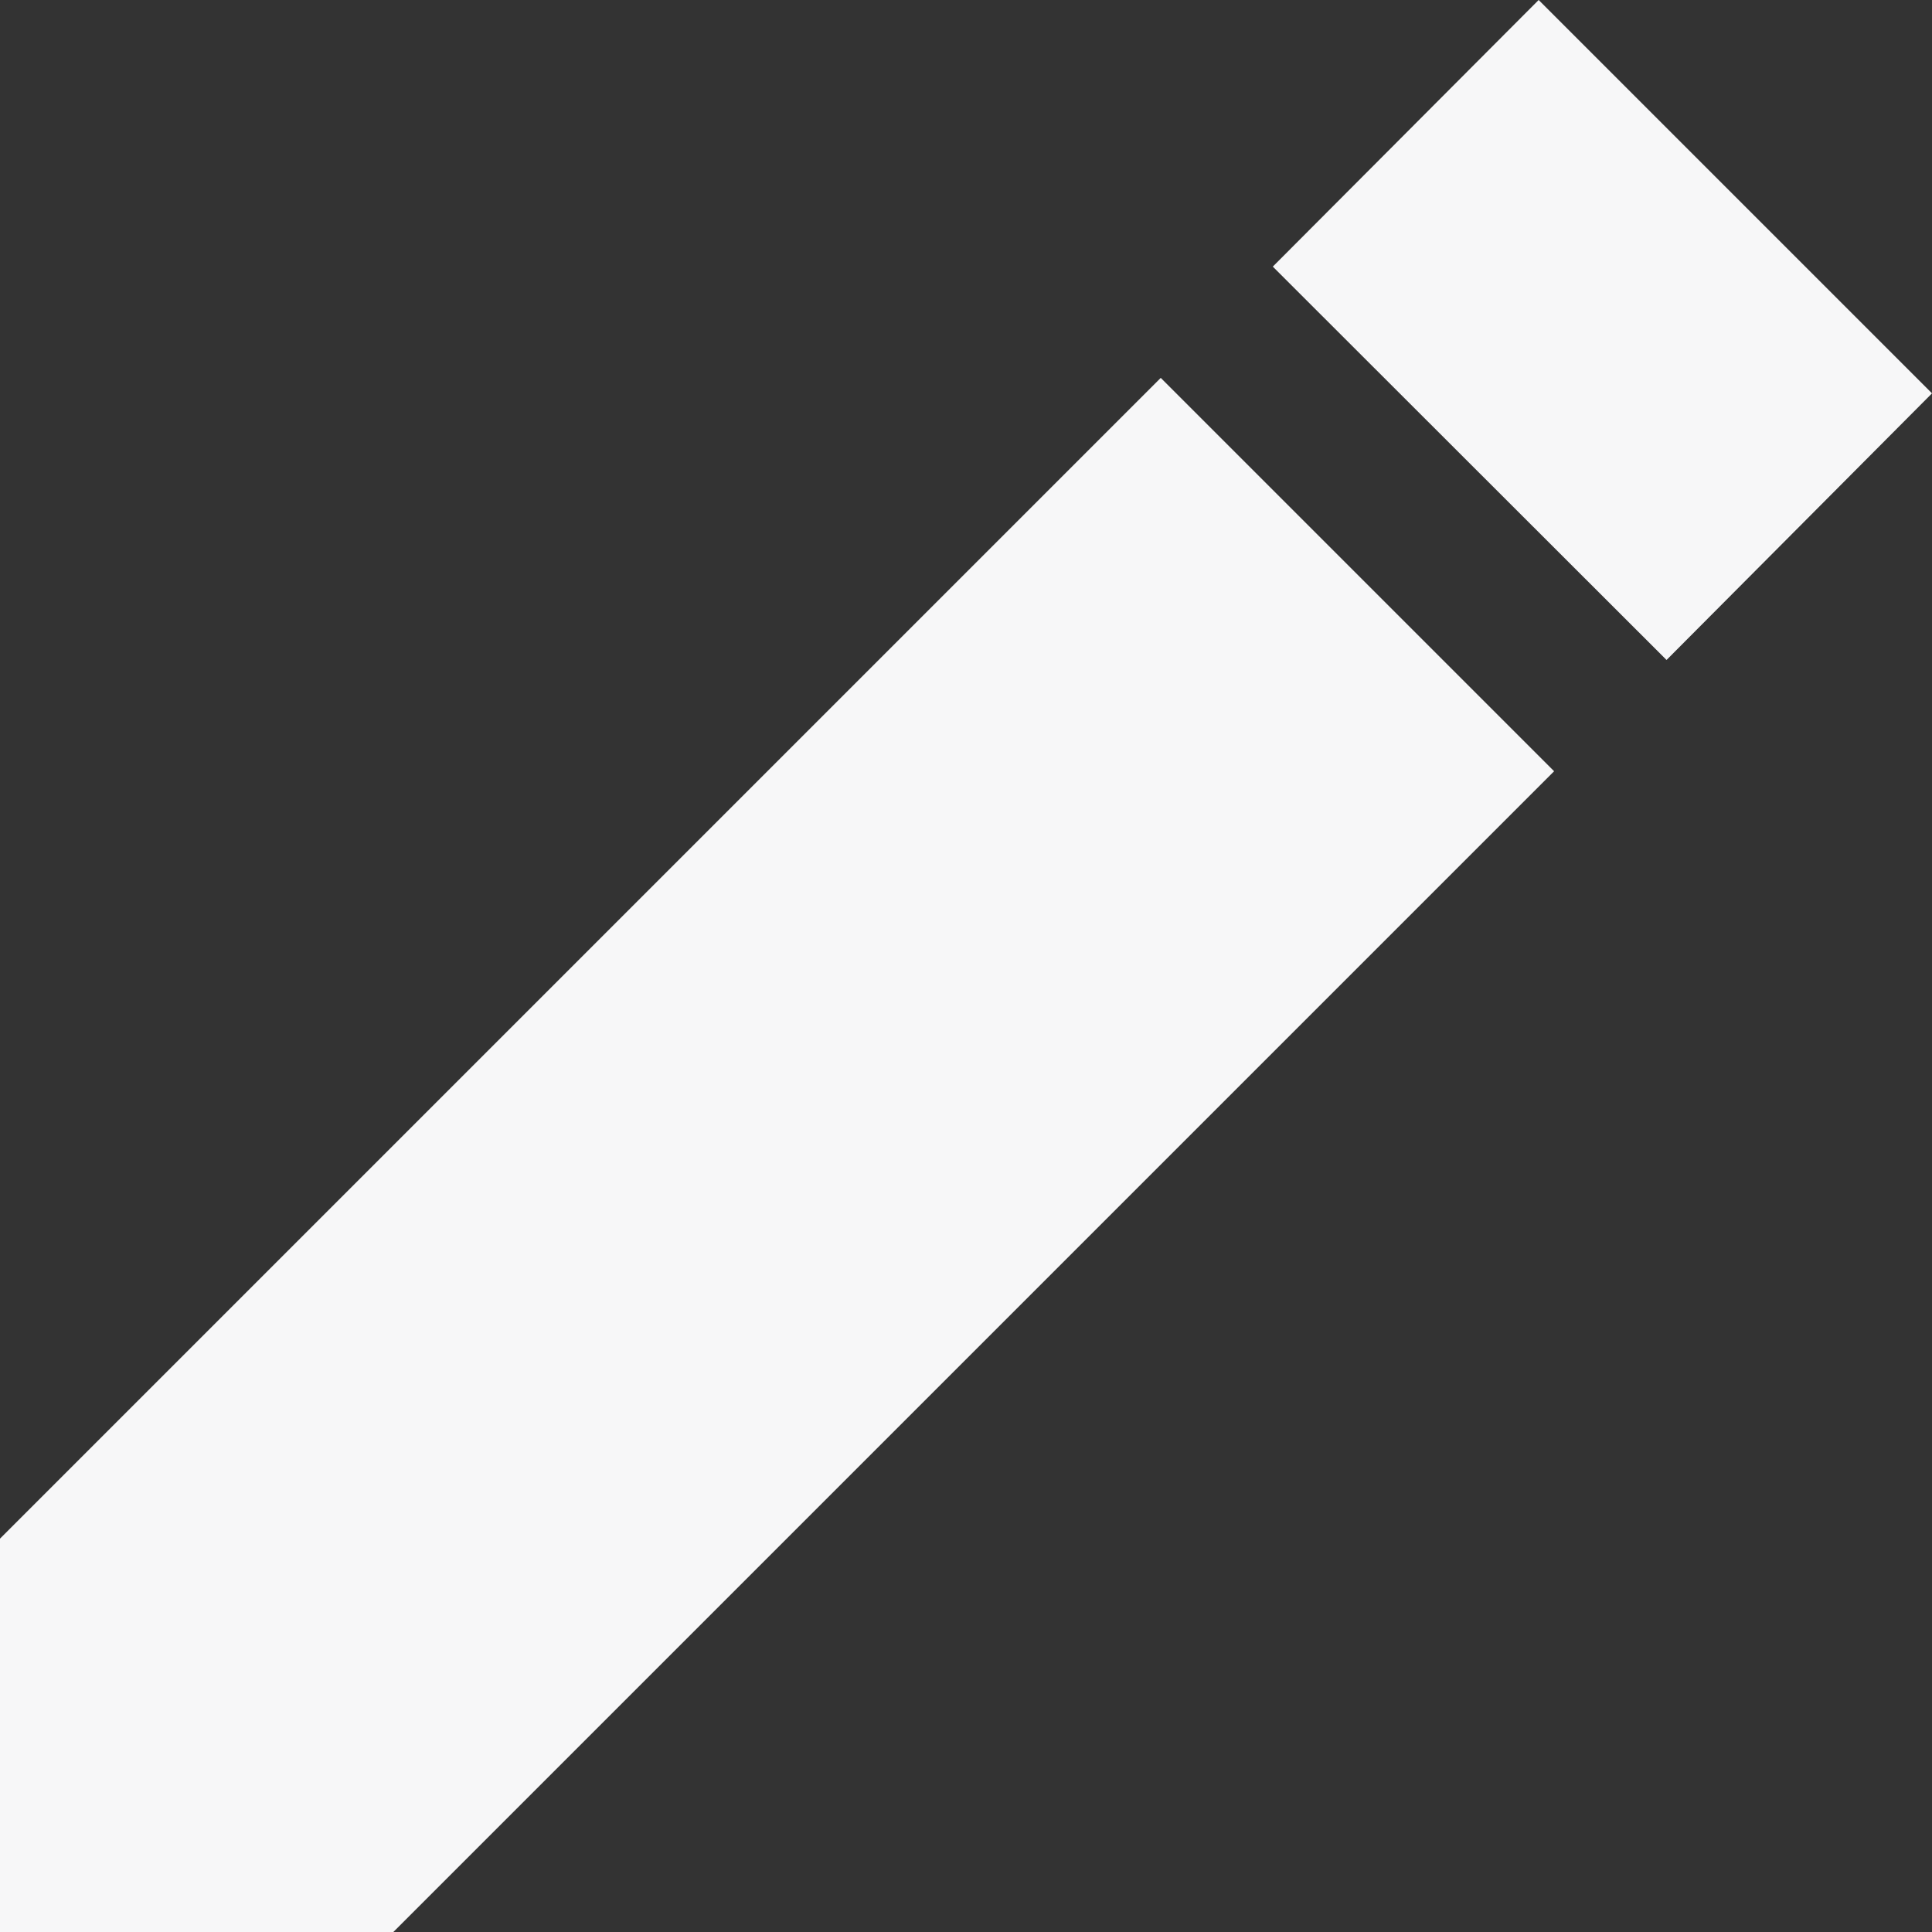 <svg width="5" height="5" viewBox="0 0 5 5" fill="none" xmlns="http://www.w3.org/2000/svg">
<rect x="0" y="0" width="5" height="5" fill="#333333" stroke="none"/>
<path d="M0 3.982V5H1.018L4.022 1.996L3.004 0.978L0 3.982ZM5 1.018L3.982 0L3.294 0.69L4.313 1.708L5 1.018Z" fill="#F7F7F8"/>
</svg>

